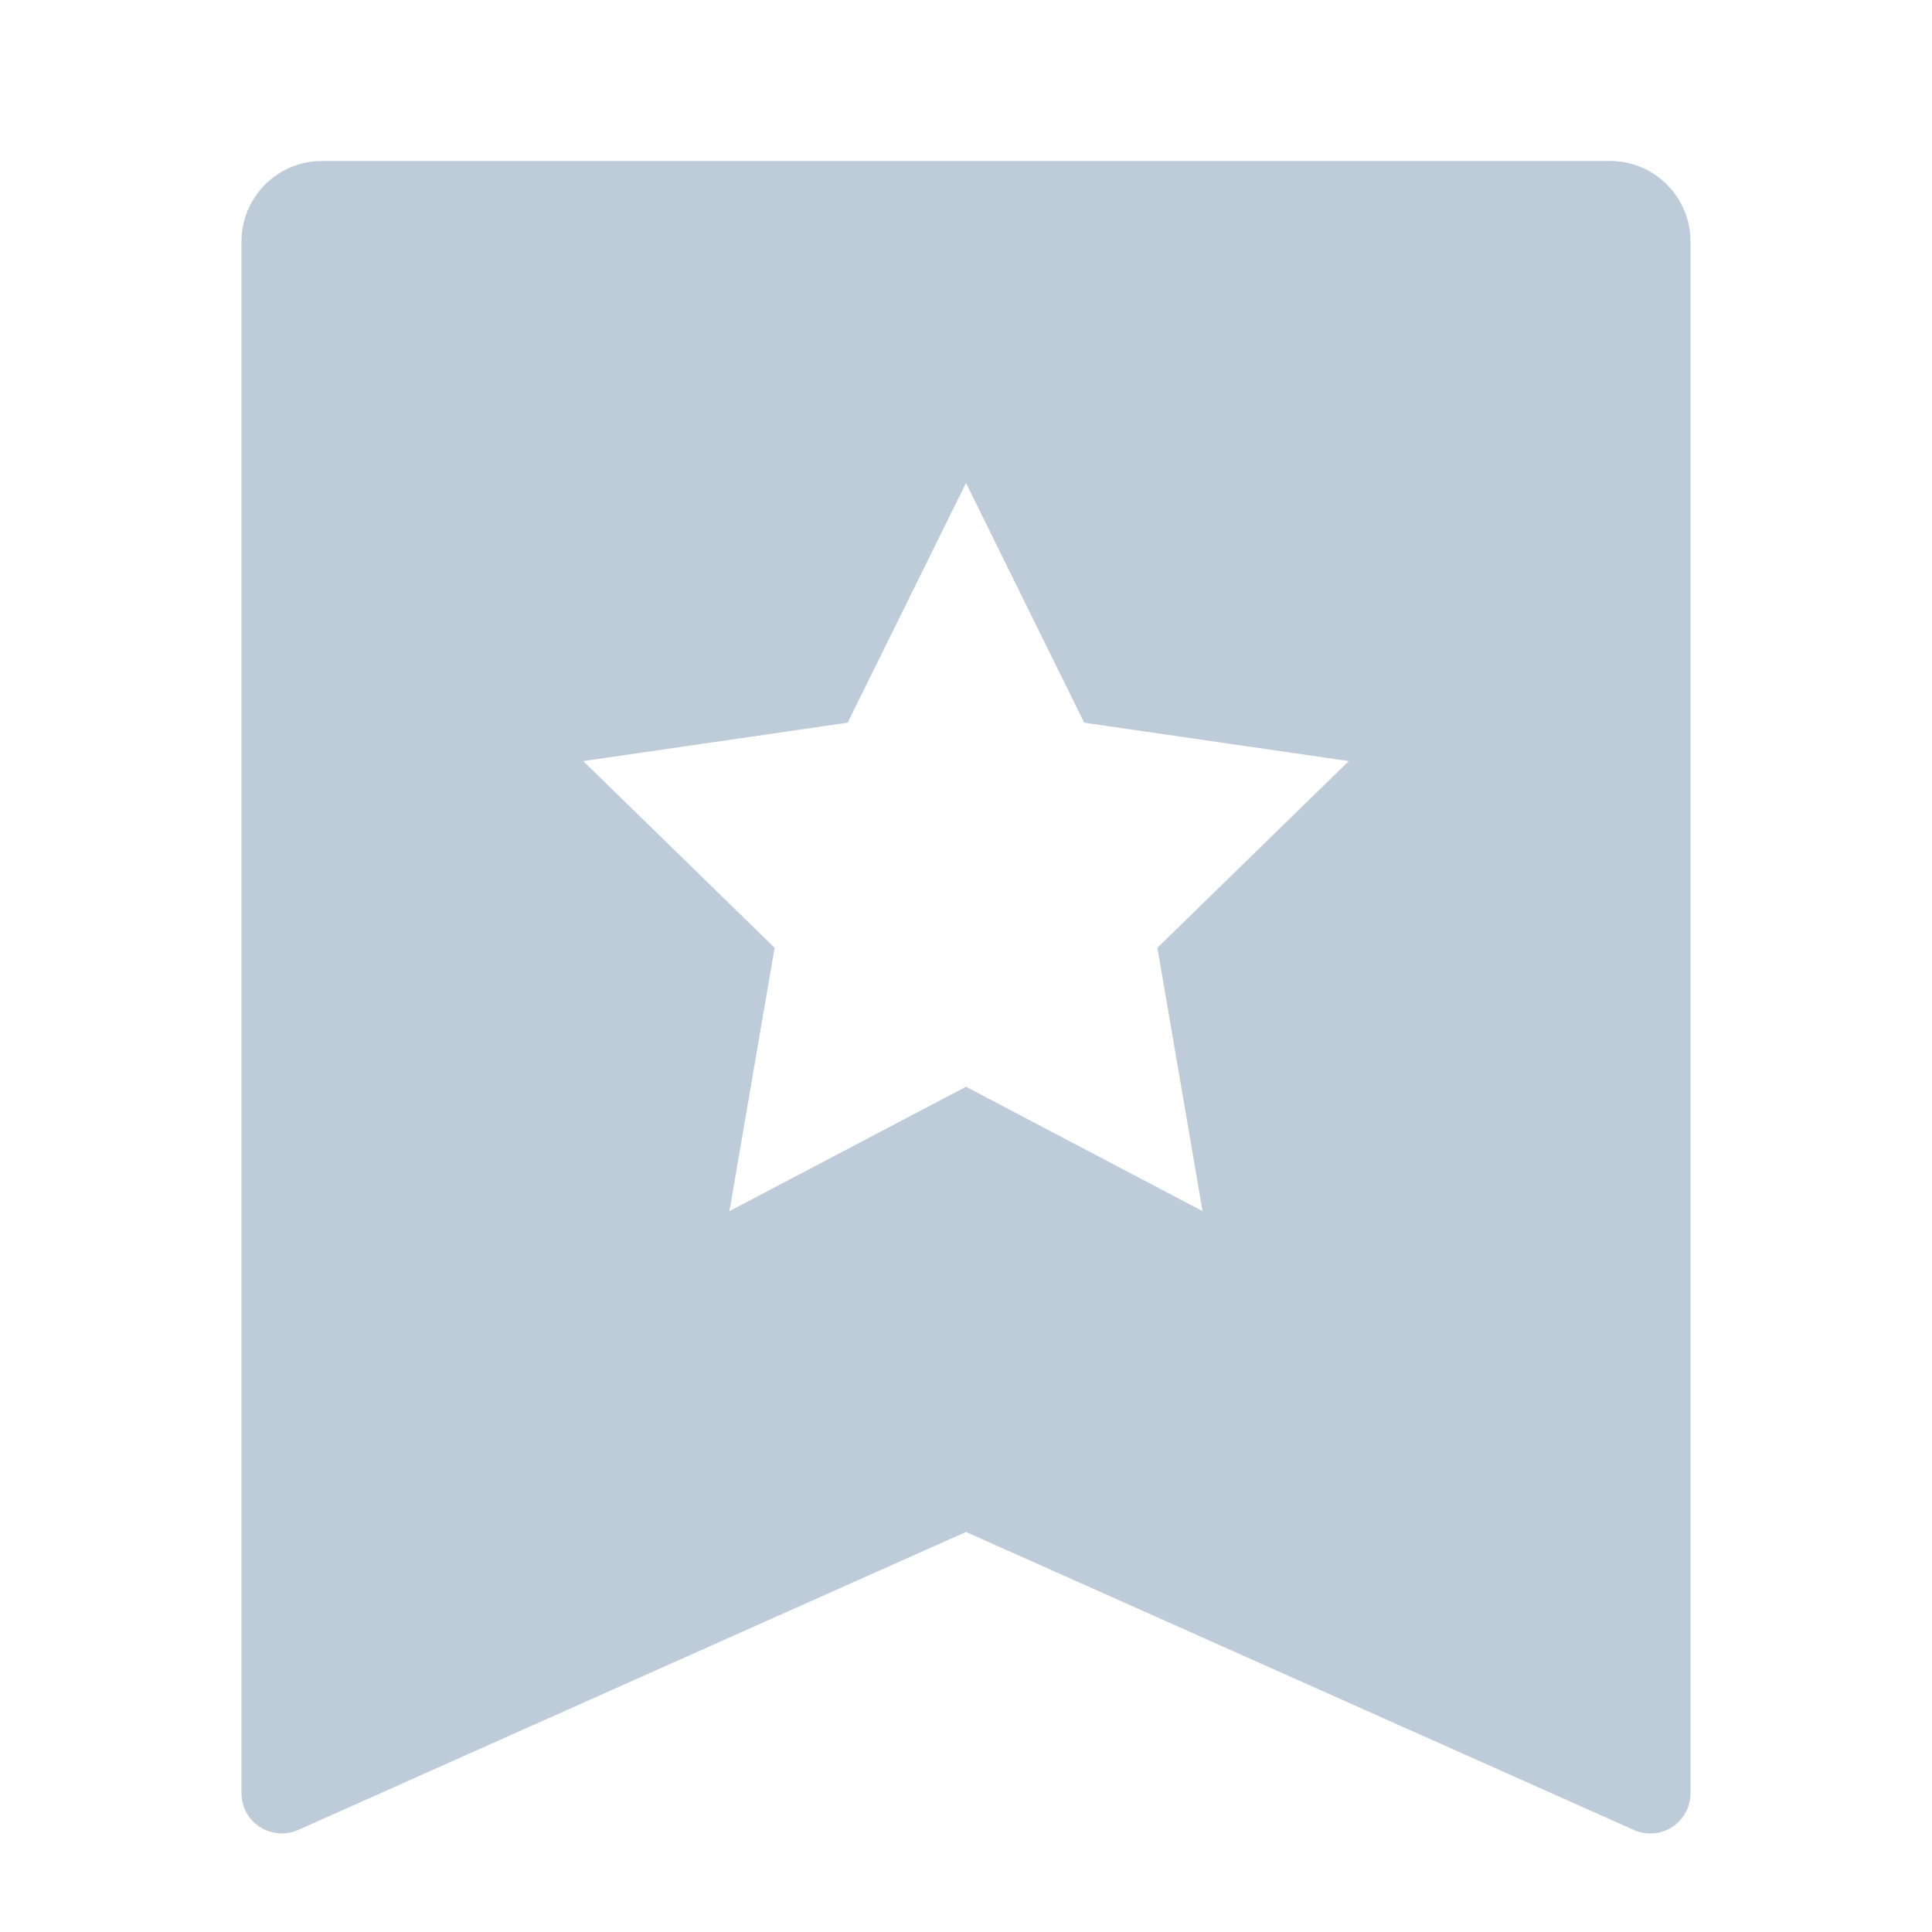<?xml version="1.0" encoding="UTF-8"?>
<svg width="16px" height="16px" viewBox="0 0 16 16" version="1.1" xmlns="http://www.w3.org/2000/svg" xmlns:xlink="http://www.w3.org/1999/xlink">
    <title>bookmark-3-fill</title>
    <g id="页面-1" stroke="none" stroke-width="1" fill="none" fill-rule="evenodd">
        <g id="无国家索引的方案备份" transform="translate(-21, -282)">
            <g id="bookmark-3-fill" transform="translate(21, 282)">
                <polygon id="路径" points="0 0 16 0 16 16 0 16"></polygon>
                <path d="M2.667,1.333 L13.333,1.333 C13.702,1.333 14,1.632 14,2 L14,14.851 C14,14.964 13.943,15.069 13.848,15.131 C13.753,15.192 13.634,15.201 13.531,15.155 L8,12.687 L2.469,15.155 C2.366,15.201 2.247,15.191 2.152,15.13 C2.057,15.069 2,14.964 2,14.851 L2,2 C2,1.632 2.298,1.333 2.667,1.333 Z M8,9 L9.959,10.03 L9.585,7.849 L11.17,6.303 L8.979,5.985 L8,4 L7.02,5.985 L4.83,6.303 L6.415,7.849 L6.041,10.03 L8,9 Z" id="形状" fill="#BECCDA" fill-rule="nonzero"></path>
            </g>
        </g>
    </g>
</svg>